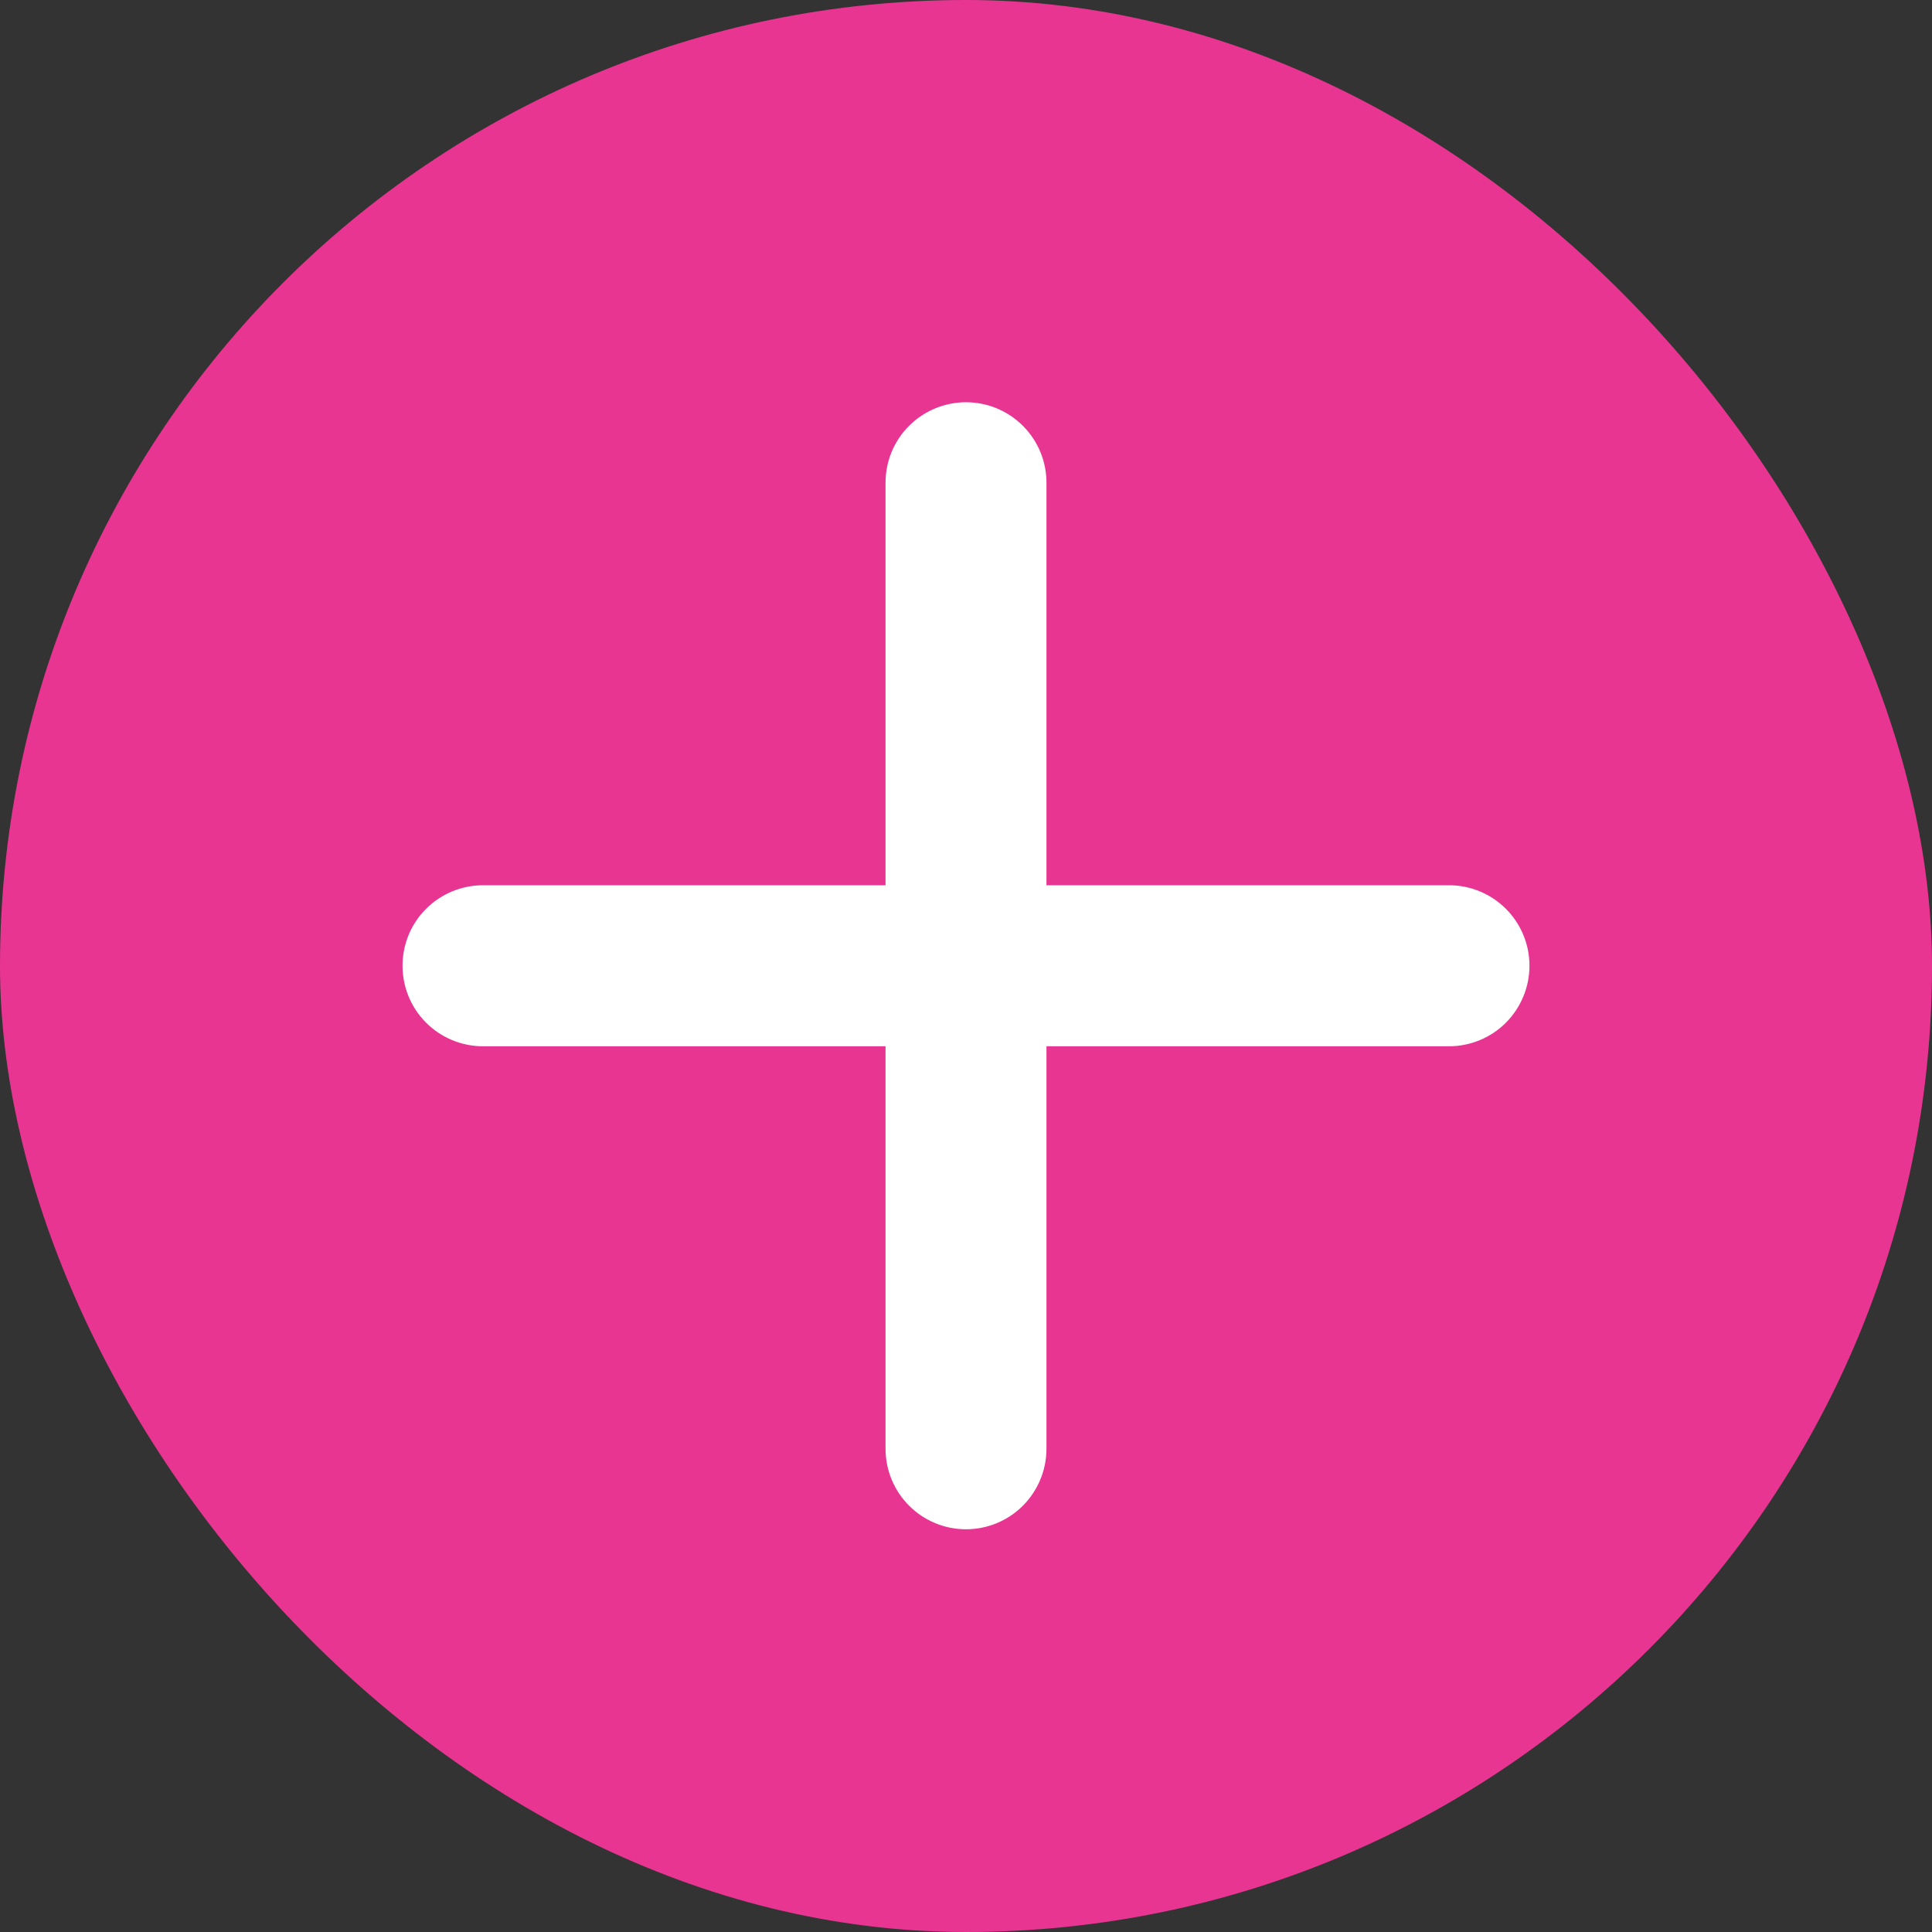 <svg width="20" height="20" viewBox="0 0 20 20" fill="none" xmlns="http://www.w3.org/2000/svg">
<rect x="0" y="0" width="20" height="20" fill="#333333" stroke="none"/>
<rect width="20" height="20" rx="10" fill="#E93592"/>
<path d="M15 10.831H10.833V14.997C10.833 15.218 10.745 15.43 10.589 15.587C10.433 15.743 10.221 15.831 10 15.831C9.779 15.831 9.567 15.743 9.411 15.587C9.254 15.43 9.167 15.218 9.167 14.997V10.831H5C4.779 10.831 4.567 10.743 4.411 10.587C4.254 10.43 4.167 10.218 4.167 9.997C4.167 9.776 4.254 9.564 4.411 9.408C4.567 9.252 4.779 9.164 5 9.164H9.167V4.997C9.167 4.776 9.254 4.564 9.411 4.408C9.567 4.252 9.779 4.164 10 4.164C10.221 4.164 10.433 4.252 10.589 4.408C10.745 4.564 10.833 4.776 10.833 4.997V9.164H15C15.221 9.164 15.433 9.252 15.589 9.408C15.745 9.564 15.833 9.776 15.833 9.997C15.833 10.218 15.745 10.43 15.589 10.587C15.433 10.743 15.221 10.831 15 10.831Z" fill="white"/>
</svg>
